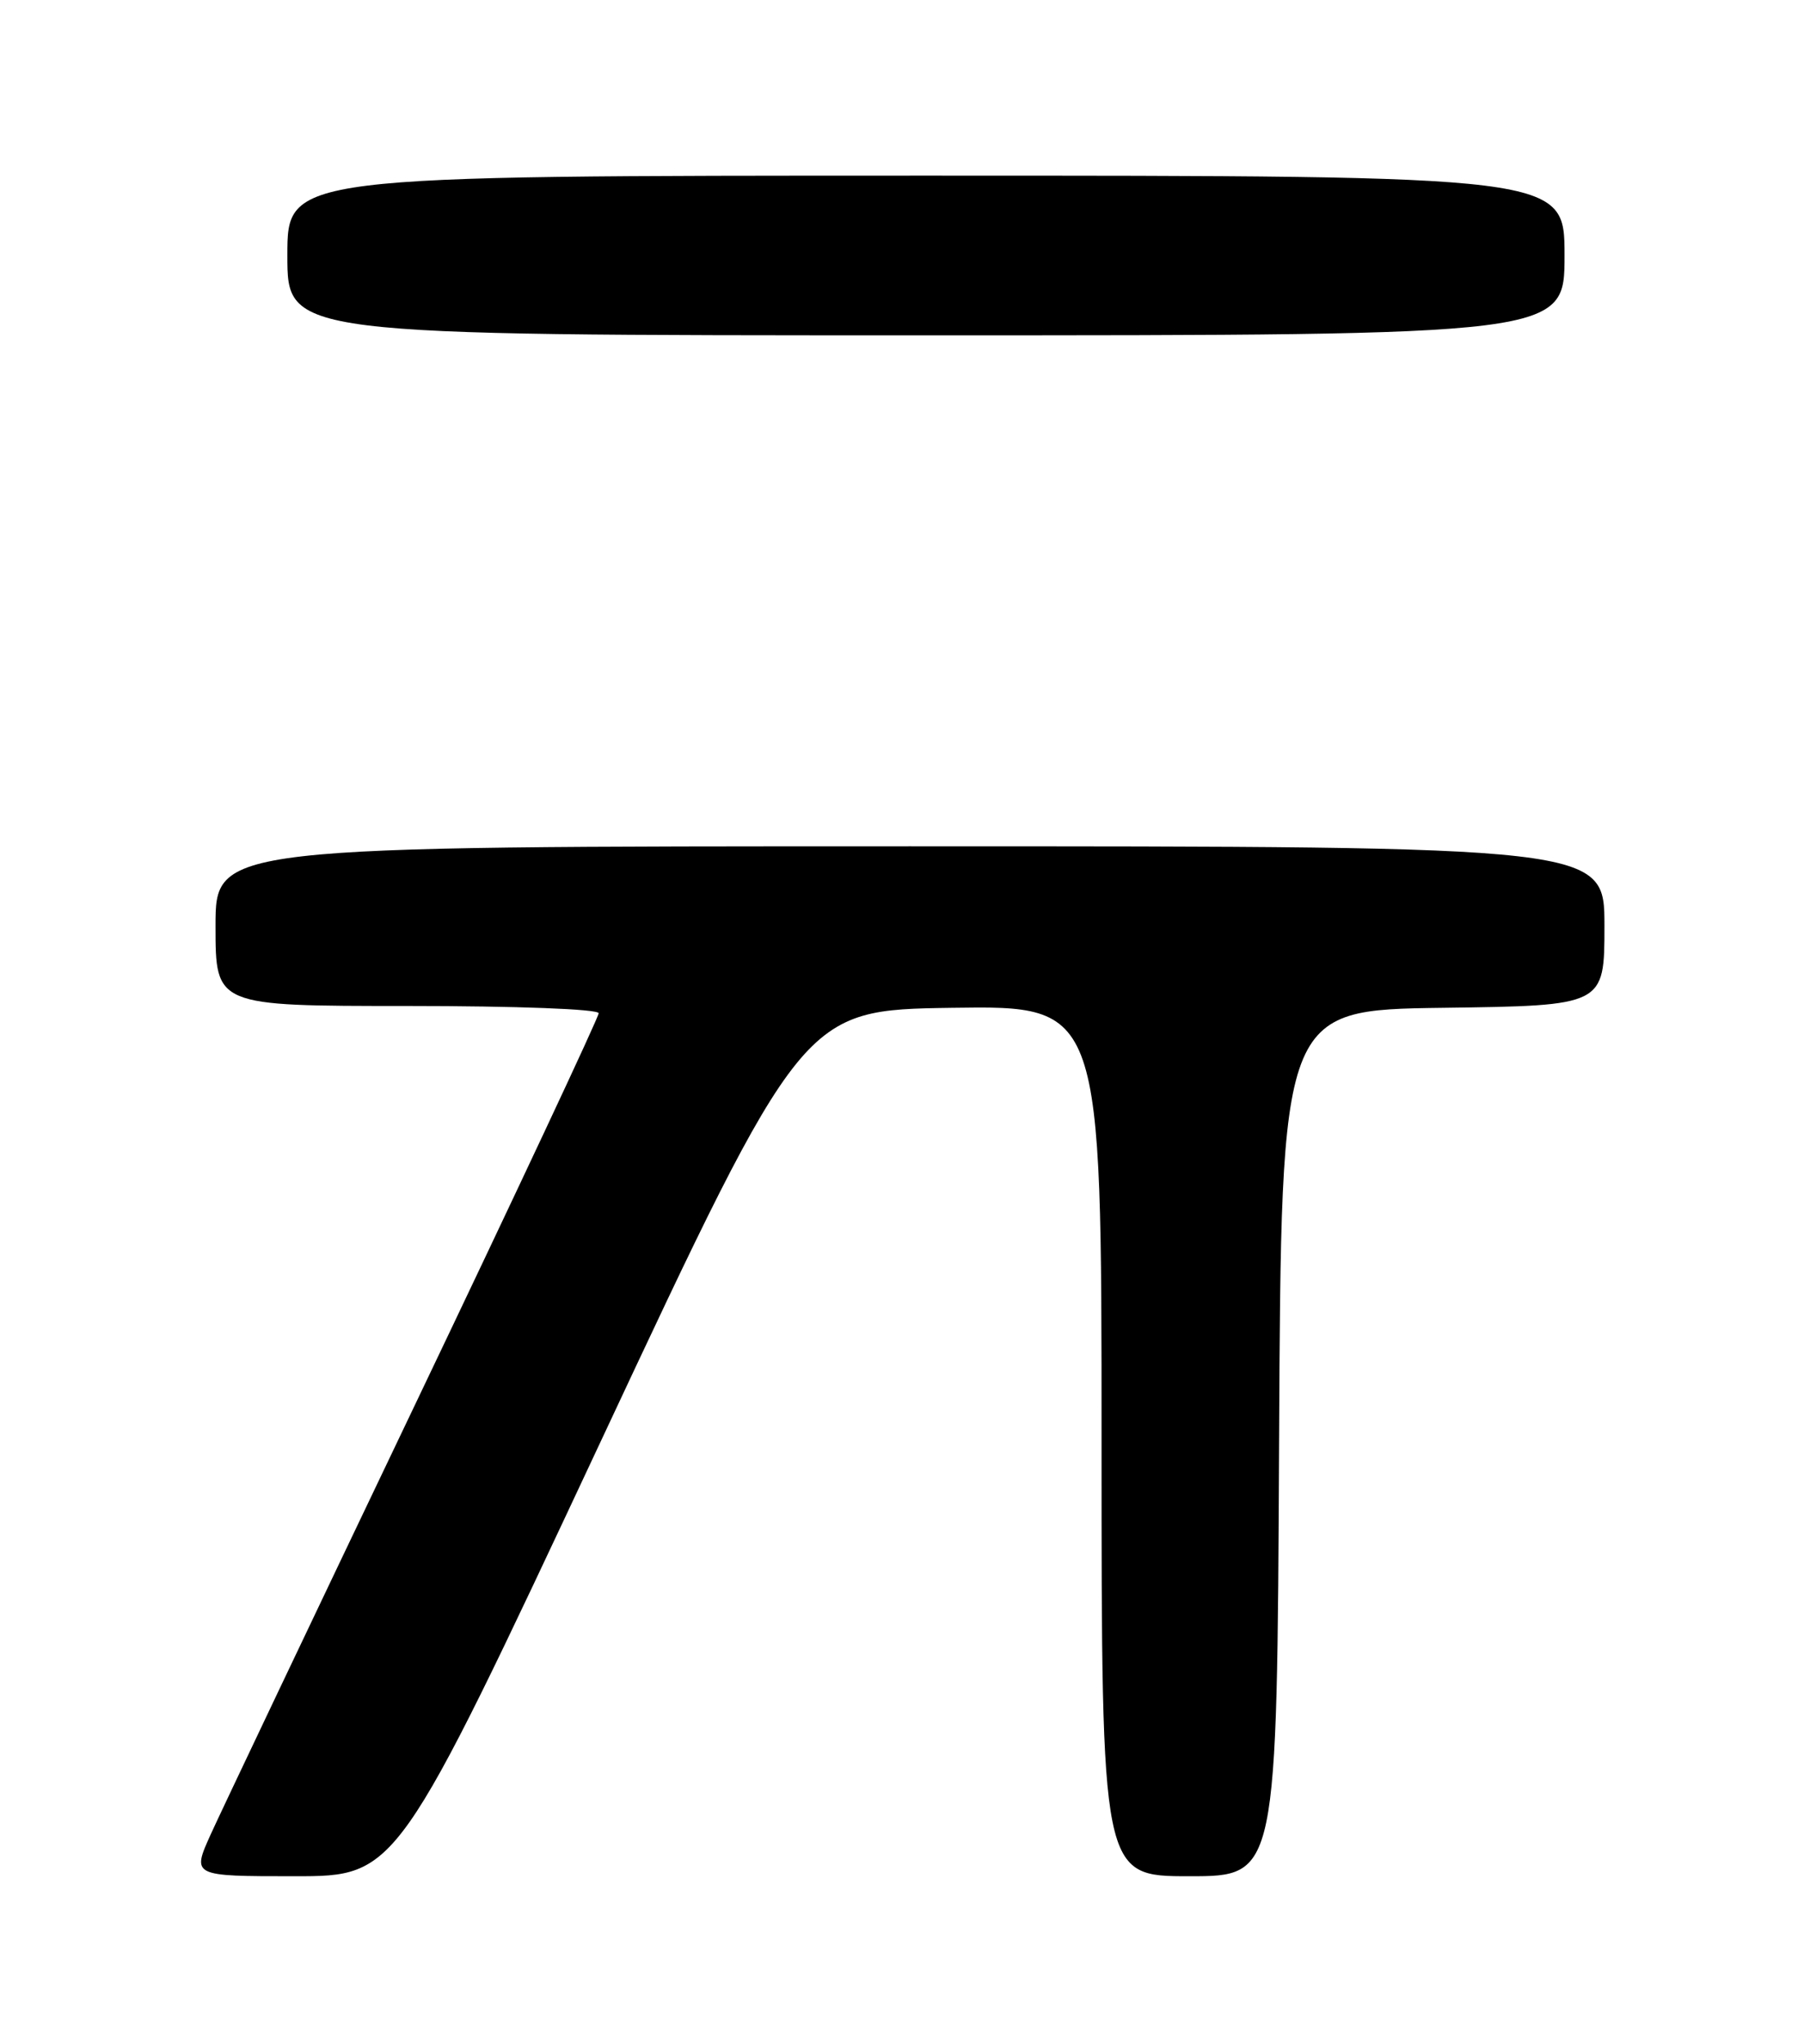 <?xml version="1.0" encoding="UTF-8" standalone="no"?>
<!DOCTYPE svg PUBLIC "-//W3C//DTD SVG 1.1//EN" "http://www.w3.org/Graphics/SVG/1.1/DTD/svg11.dtd" >
<svg xmlns="http://www.w3.org/2000/svg" xmlns:xlink="http://www.w3.org/1999/xlink" version="1.1" viewBox="0 0 226 256">
 <g >
 <path fill="currentColor"
d=" M 75.16 180.75 C 100.58 126.50 100.58 126.50 119.29 126.23 C 138.00 125.96 138.00 125.96 138.00 180.48 C 138.00 235.00 138.00 235.00 148.99 235.00 C 159.98 235.00 159.98 235.00 160.24 180.75 C 160.50 126.50 160.50 126.50 180.75 126.23 C 201.00 125.96 201.00 125.96 201.00 115.98 C 201.00 106.00 201.00 106.00 114.00 106.00 C 27.00 106.00 27.00 106.00 27.00 116.00 C 27.00 126.00 27.00 126.00 51.00 126.00 C 64.76 126.00 75.00 126.39 75.00 126.91 C 75.00 127.41 64.60 149.57 51.89 176.16 C 39.18 202.75 27.71 226.86 26.40 229.75 C 24.03 235.00 24.03 235.00 36.88 235.00 C 49.73 235.00 49.73 235.00 75.16 180.75 Z  M 196.00 32.00 C 196.00 22.00 196.00 22.00 116.00 22.00 C 36.00 22.00 36.00 22.00 36.00 32.00 C 36.00 42.00 36.00 42.00 116.00 42.00 C 196.00 42.00 196.00 42.00 196.00 32.00 Z "/>
</g>
</svg>